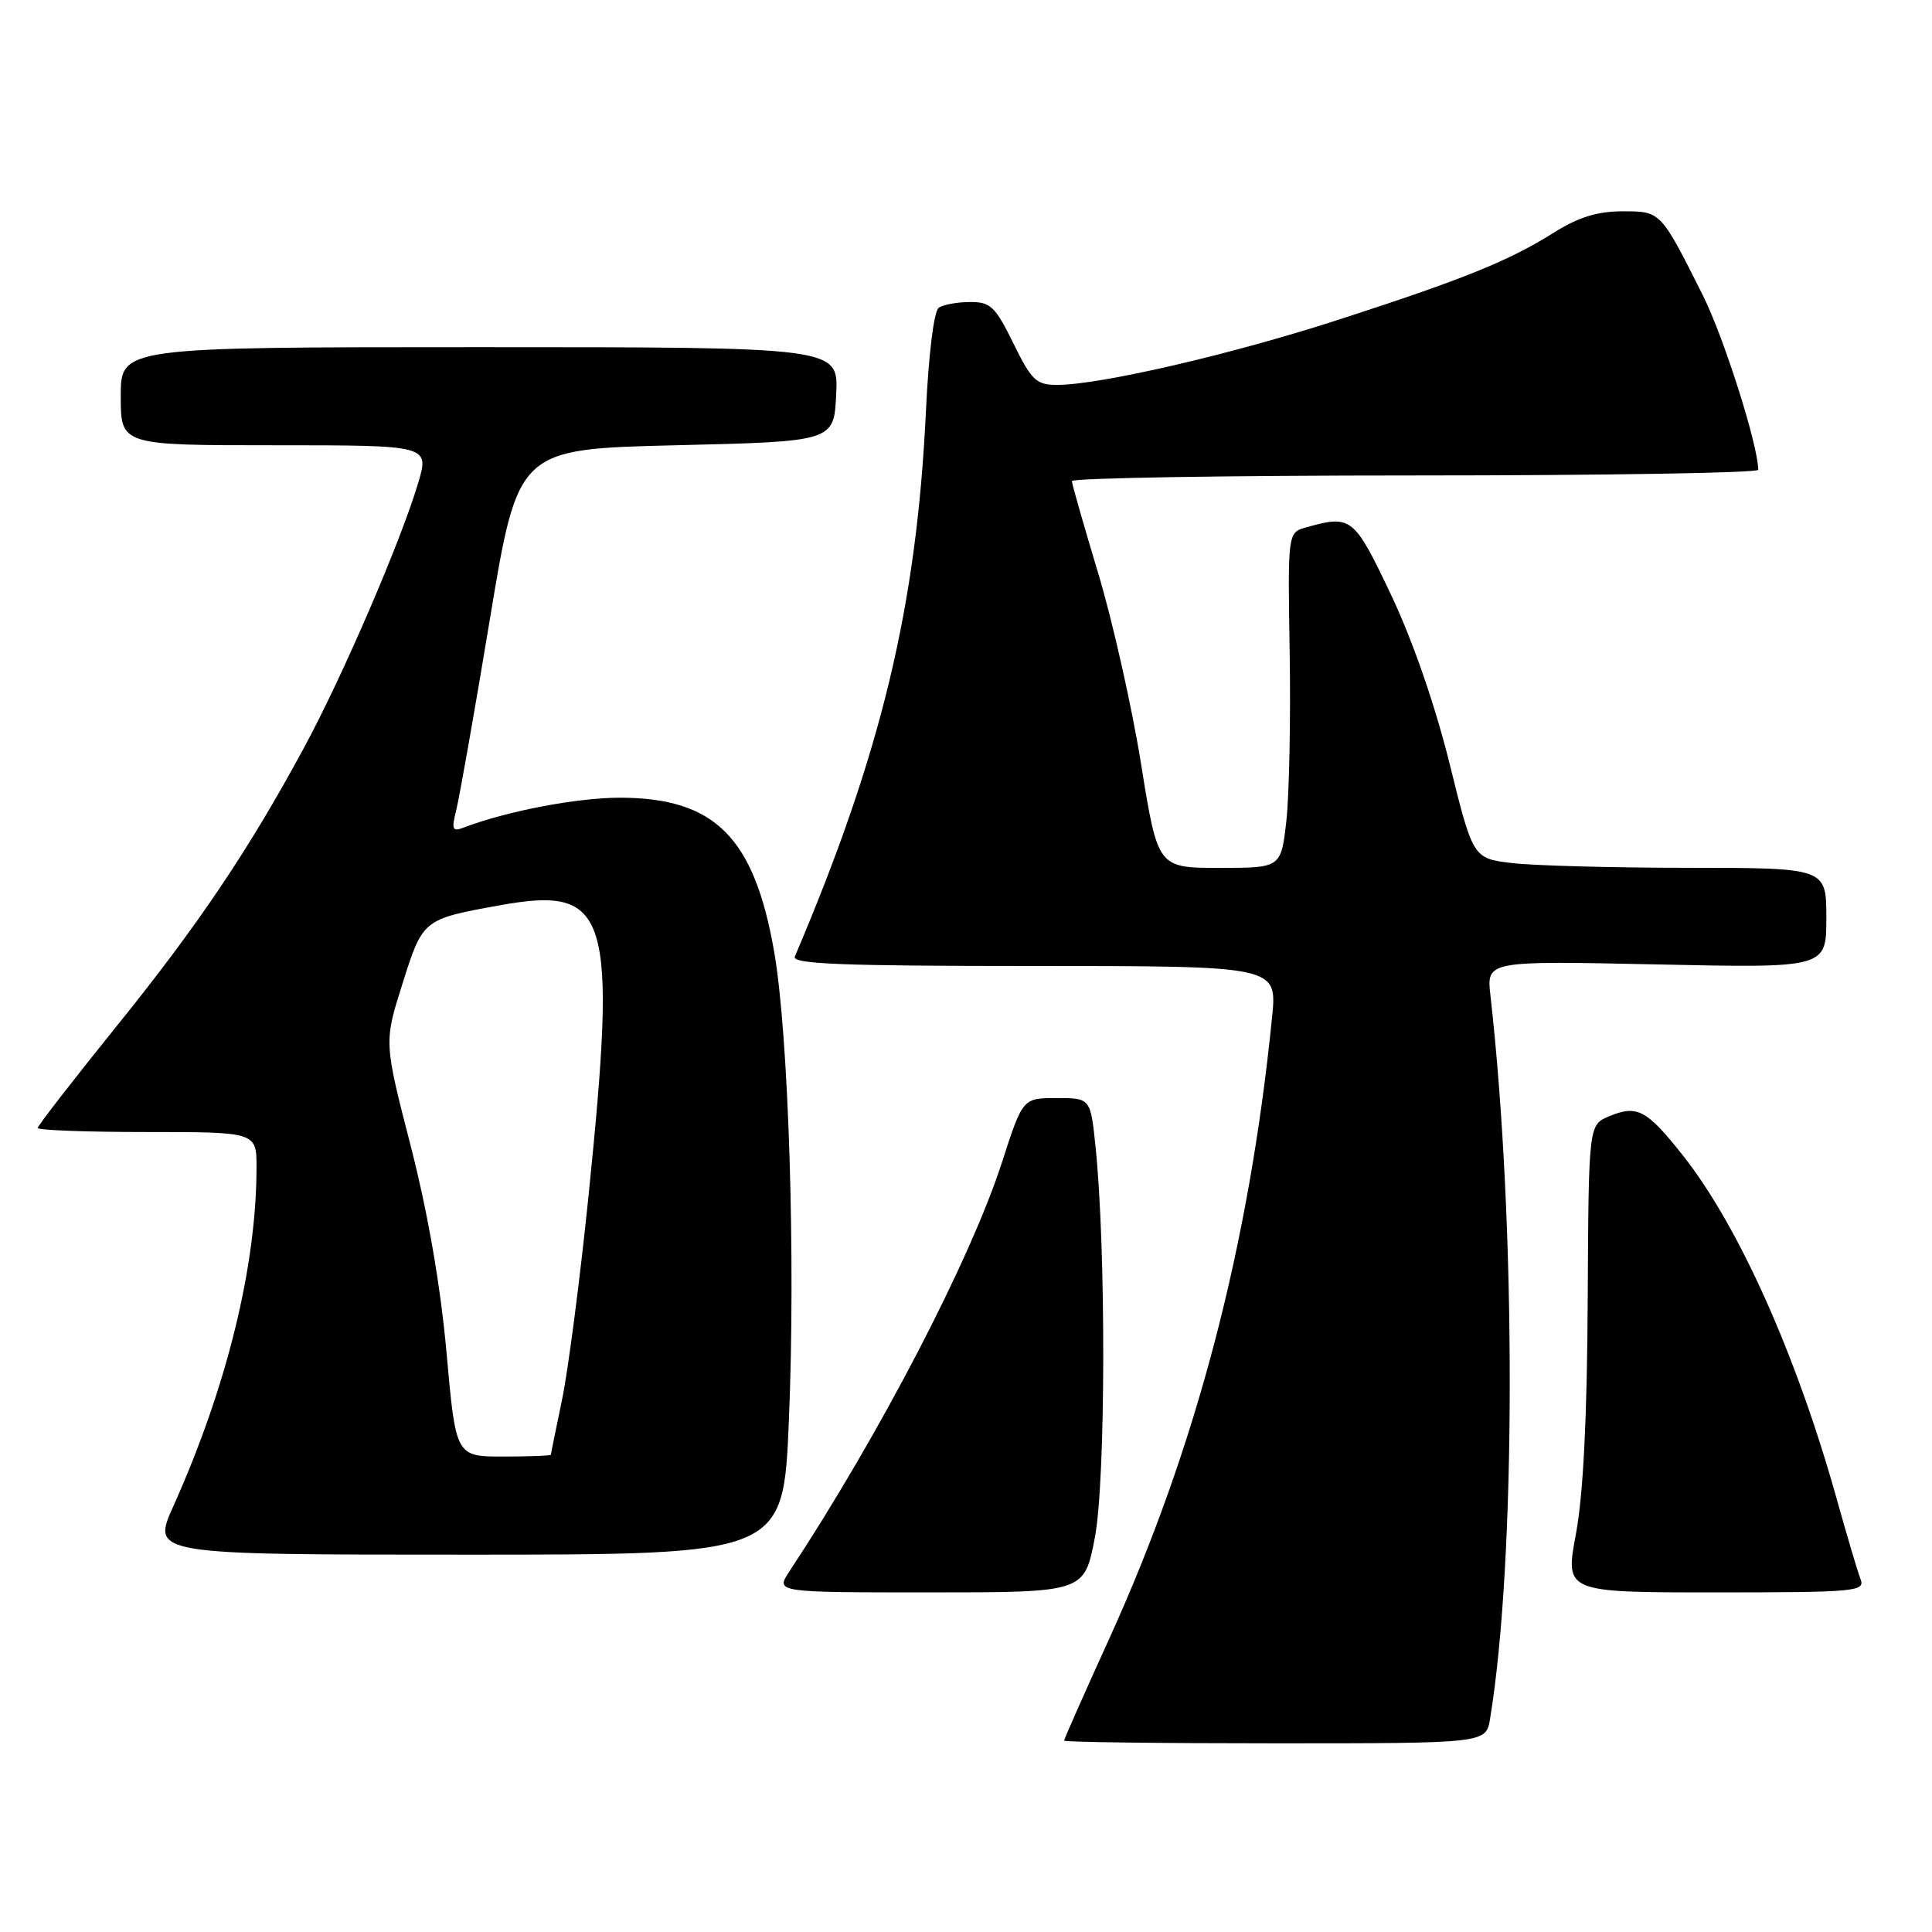 <?xml version="1.0" encoding="UTF-8" standalone="no"?>
<!DOCTYPE svg PUBLIC "-//W3C//DTD SVG 1.1//EN" "http://www.w3.org/Graphics/SVG/1.1/DTD/svg11.dtd" >
<svg xmlns="http://www.w3.org/2000/svg" xmlns:xlink="http://www.w3.org/1999/xlink" version="1.1" viewBox="0 0 256 256">
 <g >
 <path fill="currentColor"
d=" M 197.44 227.75 C 200.90 206.77 200.92 162.15 197.49 131.91 C 196.97 127.31 196.97 127.31 219.49 127.79 C 242.00 128.27 242.00 128.27 242.00 121.64 C 242.00 115.00 242.00 115.00 223.75 114.99 C 213.71 114.99 203.18 114.70 200.34 114.36 C 195.18 113.74 195.18 113.74 192.06 101.12 C 190.13 93.34 187.15 84.76 184.29 78.75 C 179.41 68.48 179.06 68.20 173.07 69.88 C 170.63 70.56 170.63 70.56 170.89 86.56 C 171.03 95.35 170.83 105.35 170.45 108.78 C 169.74 115.00 169.74 115.00 161.58 115.00 C 153.41 115.00 153.41 115.00 151.20 101.25 C 149.99 93.69 147.43 82.33 145.53 76.00 C 143.62 69.67 142.05 64.16 142.03 63.75 C 142.01 63.34 162.47 63.00 187.50 63.00 C 212.53 63.00 232.99 62.66 232.98 62.25 C 232.92 58.85 228.39 44.62 225.63 39.12 C 220.01 27.92 220.08 28.00 214.96 28.00 C 211.69 28.00 209.13 28.79 205.95 30.79 C 199.94 34.57 194.04 36.96 177.50 42.32 C 163.32 46.93 145.75 51.00 140.08 51.00 C 137.31 51.00 136.69 50.41 134.28 45.50 C 131.89 40.62 131.24 40.00 128.54 40.02 C 126.87 40.02 125.01 40.36 124.40 40.77 C 123.75 41.20 123.05 46.85 122.69 54.50 C 121.46 80.37 116.80 99.76 105.32 126.75 C 104.90 127.74 111.61 128.00 137.01 128.00 C 169.23 128.00 169.23 128.00 168.56 134.75 C 165.53 164.98 158.52 191.74 147.01 217.07 C 143.70 224.34 141.00 230.44 141.00 230.64 C 141.00 230.84 153.58 231.00 168.95 231.00 C 196.91 231.00 196.91 231.00 197.44 227.75 Z  M 145.07 203.75 C 146.51 196.28 146.57 165.56 145.17 152.00 C 144.50 145.50 144.50 145.50 140.01 145.50 C 135.52 145.50 135.52 145.50 132.77 154.00 C 128.62 166.87 116.56 190.08 104.58 208.25 C 102.77 211.00 102.77 211.00 123.22 211.00 C 143.68 211.00 143.68 211.00 145.07 203.75 Z  M 246.53 209.25 C 246.16 208.29 244.72 203.45 243.34 198.50 C 238.04 179.56 230.39 162.47 223.03 153.15 C 218.19 147.03 216.94 146.37 213.23 147.91 C 210.50 149.04 210.50 149.04 210.38 172.27 C 210.30 187.85 209.79 198.05 208.82 203.25 C 207.37 211.00 207.37 211.00 227.29 211.00 C 245.86 211.00 247.17 210.88 246.53 209.25 Z  M 104.53 188.25 C 105.44 166.81 104.50 137.13 102.58 126.10 C 99.93 110.92 94.71 105.72 82.16 105.70 C 76.43 105.70 67.12 107.48 61.38 109.68 C 59.95 110.23 59.81 109.89 60.44 107.41 C 60.85 105.81 62.87 94.38 64.92 82.00 C 68.65 59.50 68.65 59.50 89.57 59.00 C 110.50 58.50 110.50 58.50 110.80 52.25 C 111.10 46.00 111.10 46.00 63.55 46.00 C 16.00 46.00 16.00 46.00 16.00 52.50 C 16.00 59.00 16.00 59.00 36.45 59.00 C 56.89 59.00 56.89 59.00 55.41 64.00 C 53.12 71.69 45.44 89.53 40.33 98.99 C 32.96 112.63 26.24 122.63 15.26 136.21 C 9.62 143.21 5.00 149.17 5.00 149.46 C 5.00 149.76 11.52 150.00 19.50 150.00 C 34.00 150.00 34.00 150.00 33.99 154.75 C 33.98 167.81 30.05 183.79 22.98 199.55 C 20.08 206.00 20.08 206.00 61.93 206.00 C 103.79 206.00 103.79 206.00 104.53 188.25 Z  M 59.17 179.25 C 58.36 170.28 56.70 160.73 54.41 151.80 C 50.88 138.10 50.88 138.10 53.32 130.37 C 56.02 121.82 56.03 121.81 66.09 119.98 C 80.75 117.32 81.82 120.77 77.98 158.49 C 76.86 169.42 75.29 181.54 74.48 185.43 C 73.67 189.32 73.00 192.61 73.00 192.75 C 73.00 192.89 70.17 193.00 66.70 193.00 C 60.40 193.00 60.40 193.00 59.17 179.25 Z "/>
</g>
</svg>
